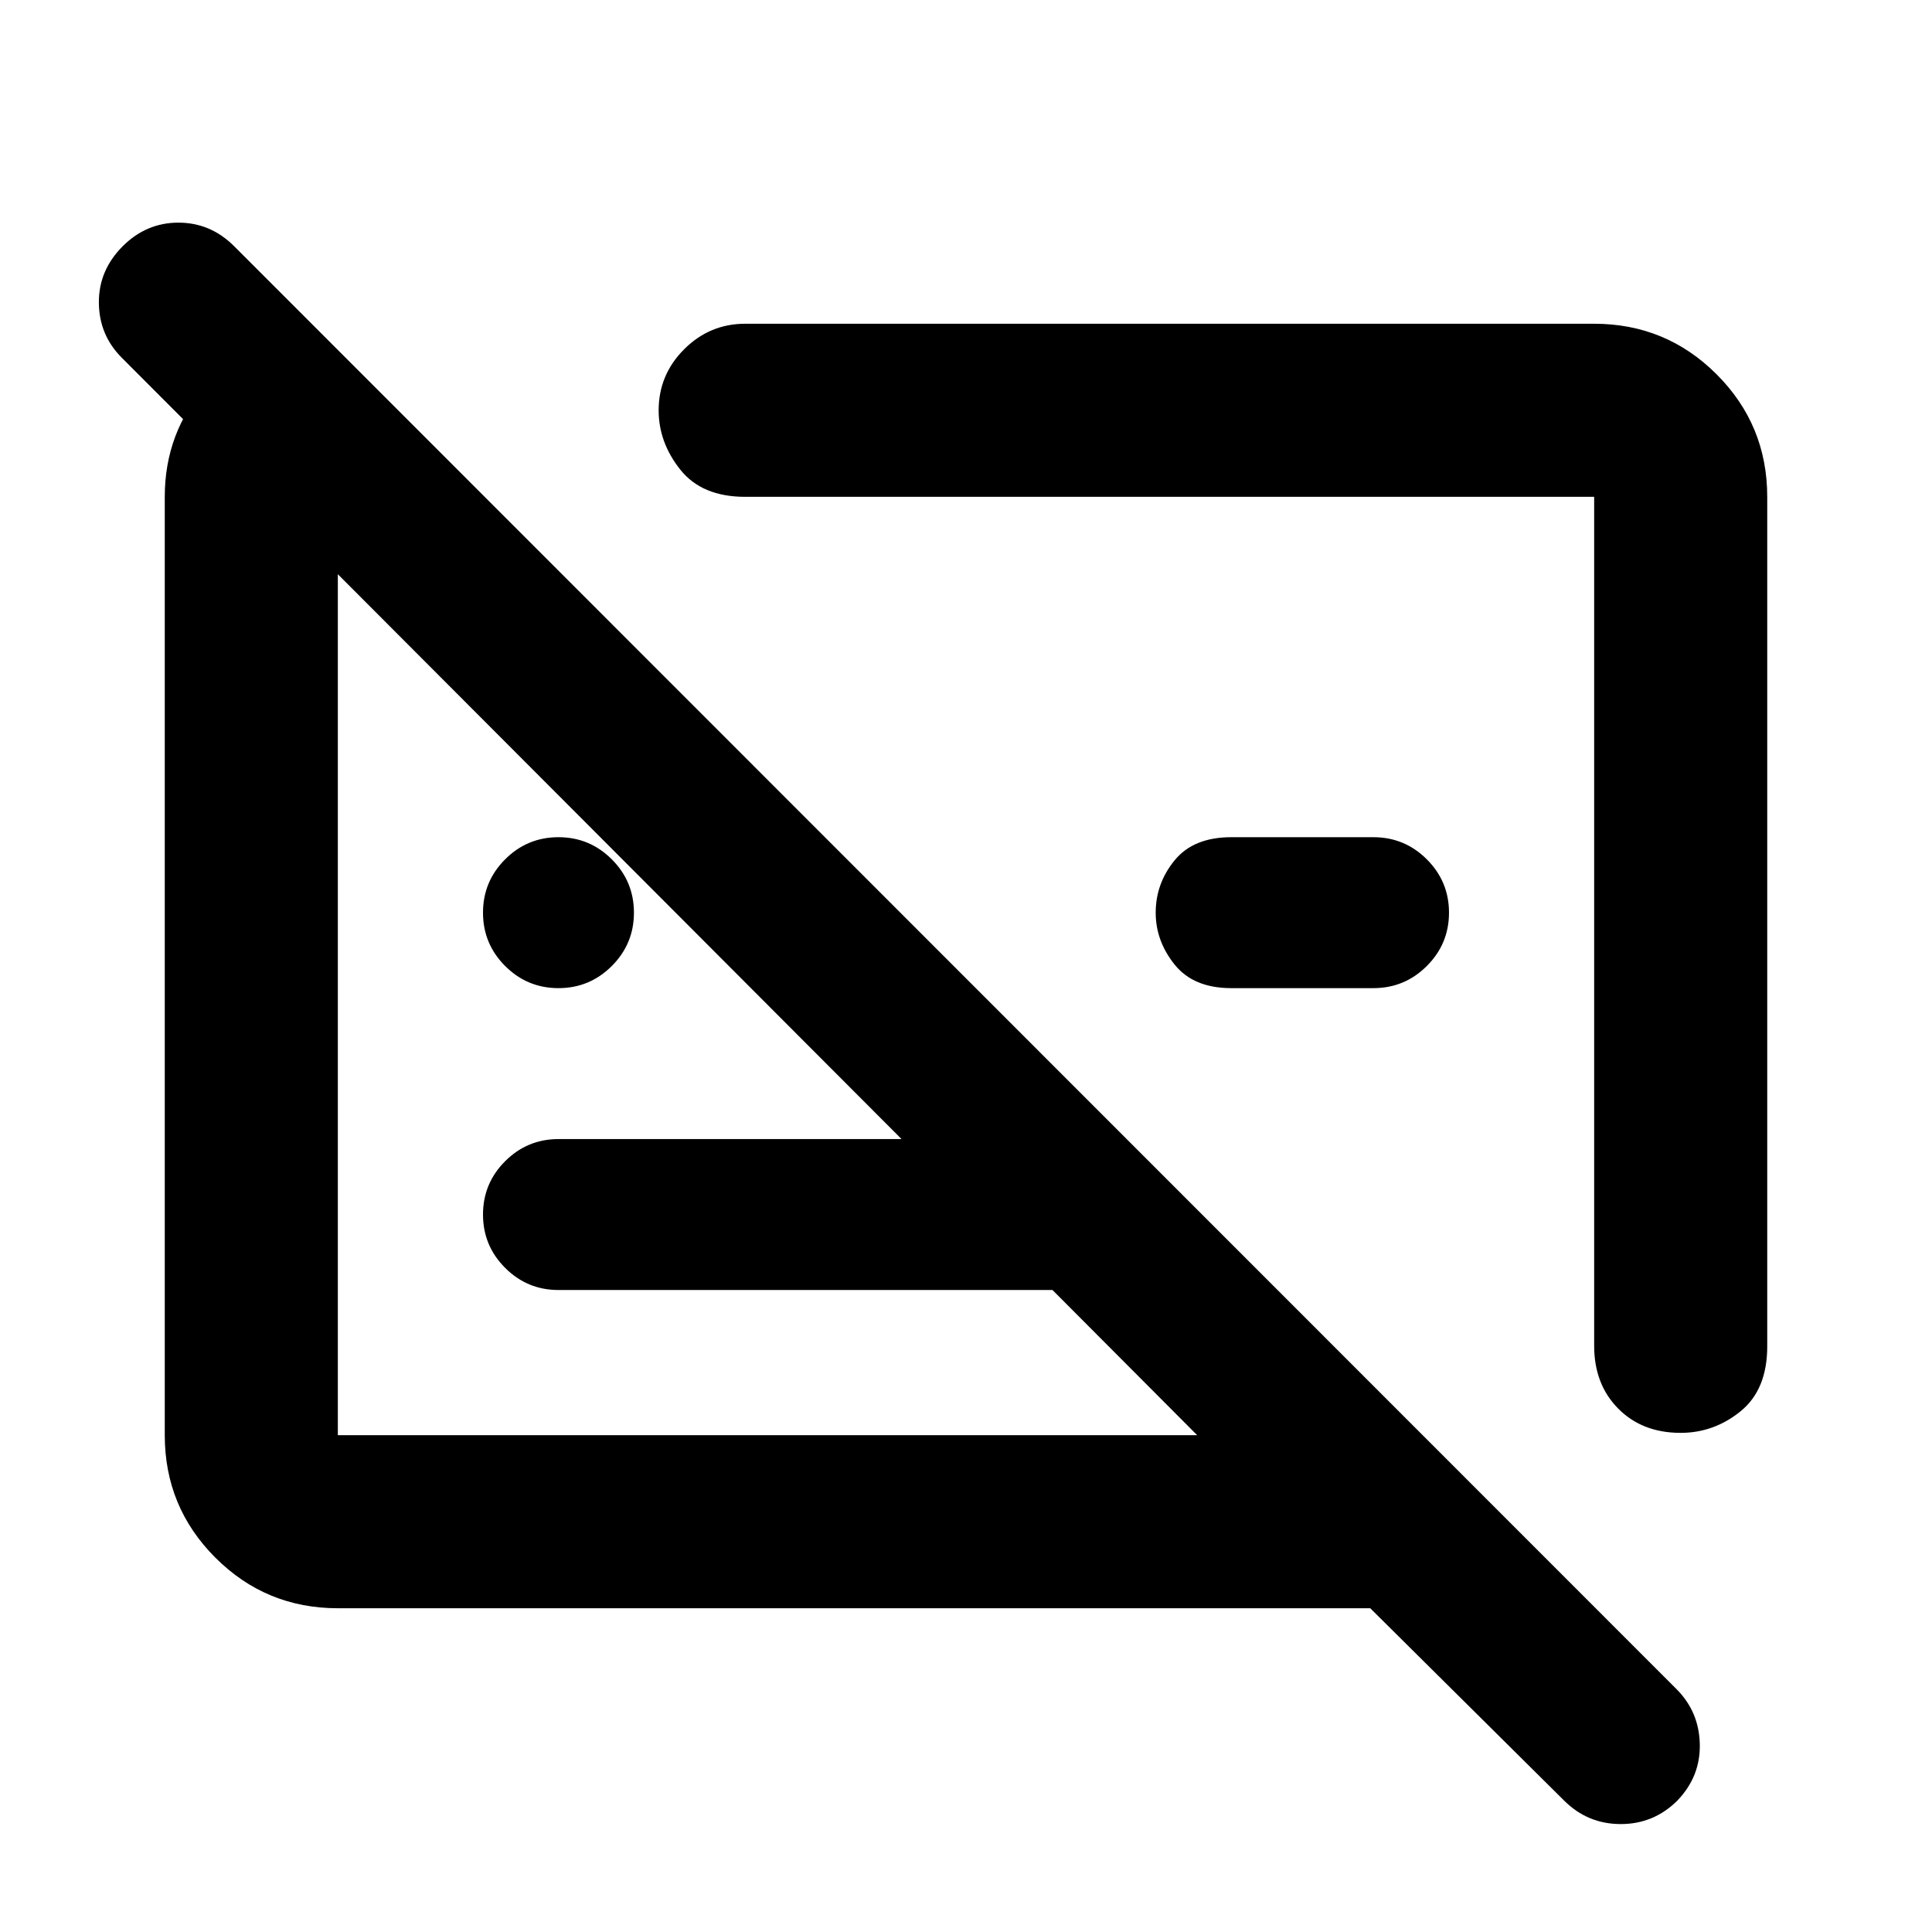 <svg xmlns="http://www.w3.org/2000/svg" height="24" viewBox="0 -960 960 960" width="24"><path d="M167.87-160.87q-35.72 0-60.86-25.14t-25.14-60.86v-466.26q0-32.13 20.95-55.72 20.96-23.58 51.66-27.17h3l82.89 82.89h-72.5v466.26h427L522.98-319H277.5q-15.5 0-26.5-11t-11-26.5q0-15.5 11-26.5t26.5-11h170.48L60.48-782.28q-11.22-11.22-11.35-27.31-.13-16.08 11.85-28.06 11.72-11.72 27.68-11.72 15.97 0 27.69 11.72l716.67 716.93q11.22 11.22 11.6 27.31.38 16.08-11.1 28.06-11.72 11.72-28.18 11.72-16.47 0-28.19-11.72l-96.28-95.52h-513Zm710.26-552.26v422.11q0 21.5-13.22 32.25t-29.81 10.75q-19.1 0-31.03-12.07-11.94-12.06-11.94-31.19v-421.85H370.28q-21.5 0-32.25-13.51t-10.75-29.48q0-17.66 12.68-30.34 12.67-12.67 30.32-12.67h421.85q35.72 0 60.86 25.14t25.14 60.86ZM682.44-469h-70.61q-18.79 0-28.18-11.72t-9.39-25.78q0-14.5 9.39-26t28.18-11.5h70.61q15.52 0 26.54 11T720-506.5q0 15.5-11.02 26.5t-26.54 11ZM568.2-497.57Zm-186.46 36.83ZM277.5-469q-15.5 0-26.5-11t-11-26.5q0-15.5 11-26.5t26.5-11q15.5 0 26.5 11t11 26.5q0 15.5-11 26.5t-26.5 11Z"/></svg>